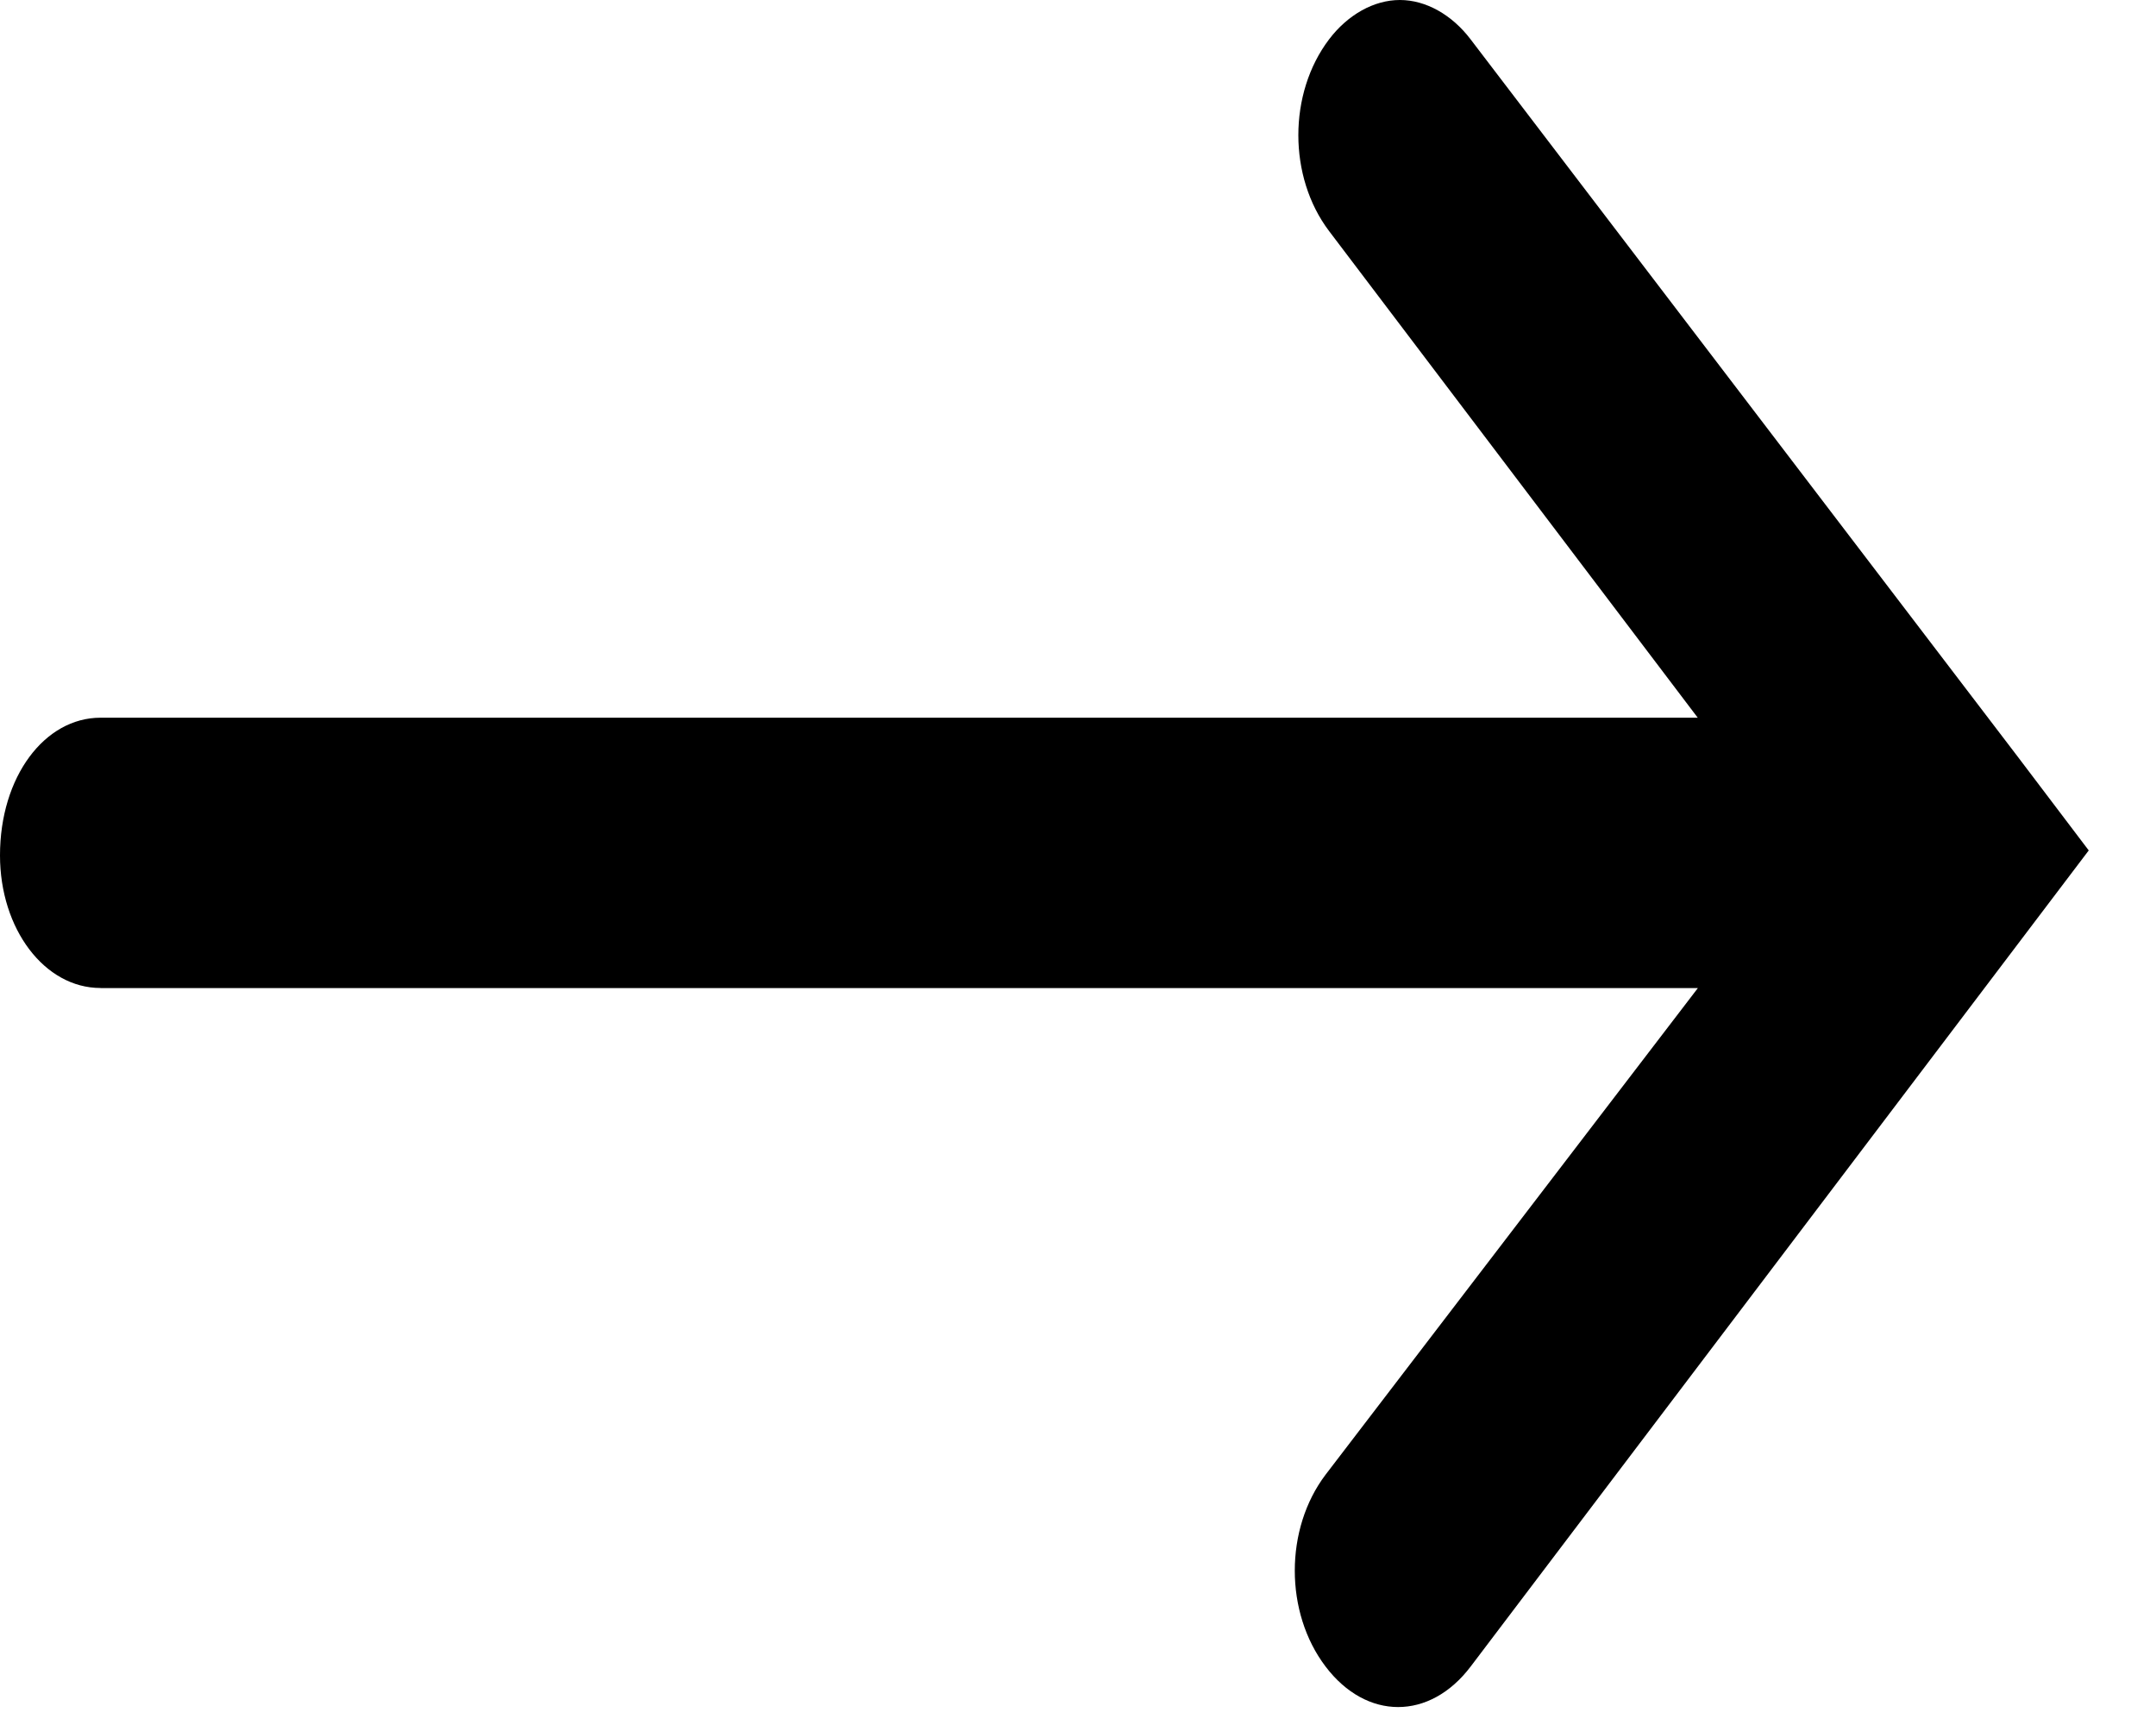 <svg fill="none" xmlns="http://www.w3.org/2000/svg" viewBox="0 0 20 16"><path d="M.932 9.165H15.75l-3.454 4.514c-.38.502-.38 1.277 0 1.778.38.502.967.502 1.347 0l5.733-7.569-.656-.866L13.642.365C13.469.137 13.227 0 12.986 0c-.242 0-.484.137-.657.365-.38.501-.38 1.276 0 1.778l3.42 4.514H.932C.414 6.657 0 7.204 0 7.934c0 .684.414 1.23.932 1.23z" fill="#000"/></svg>